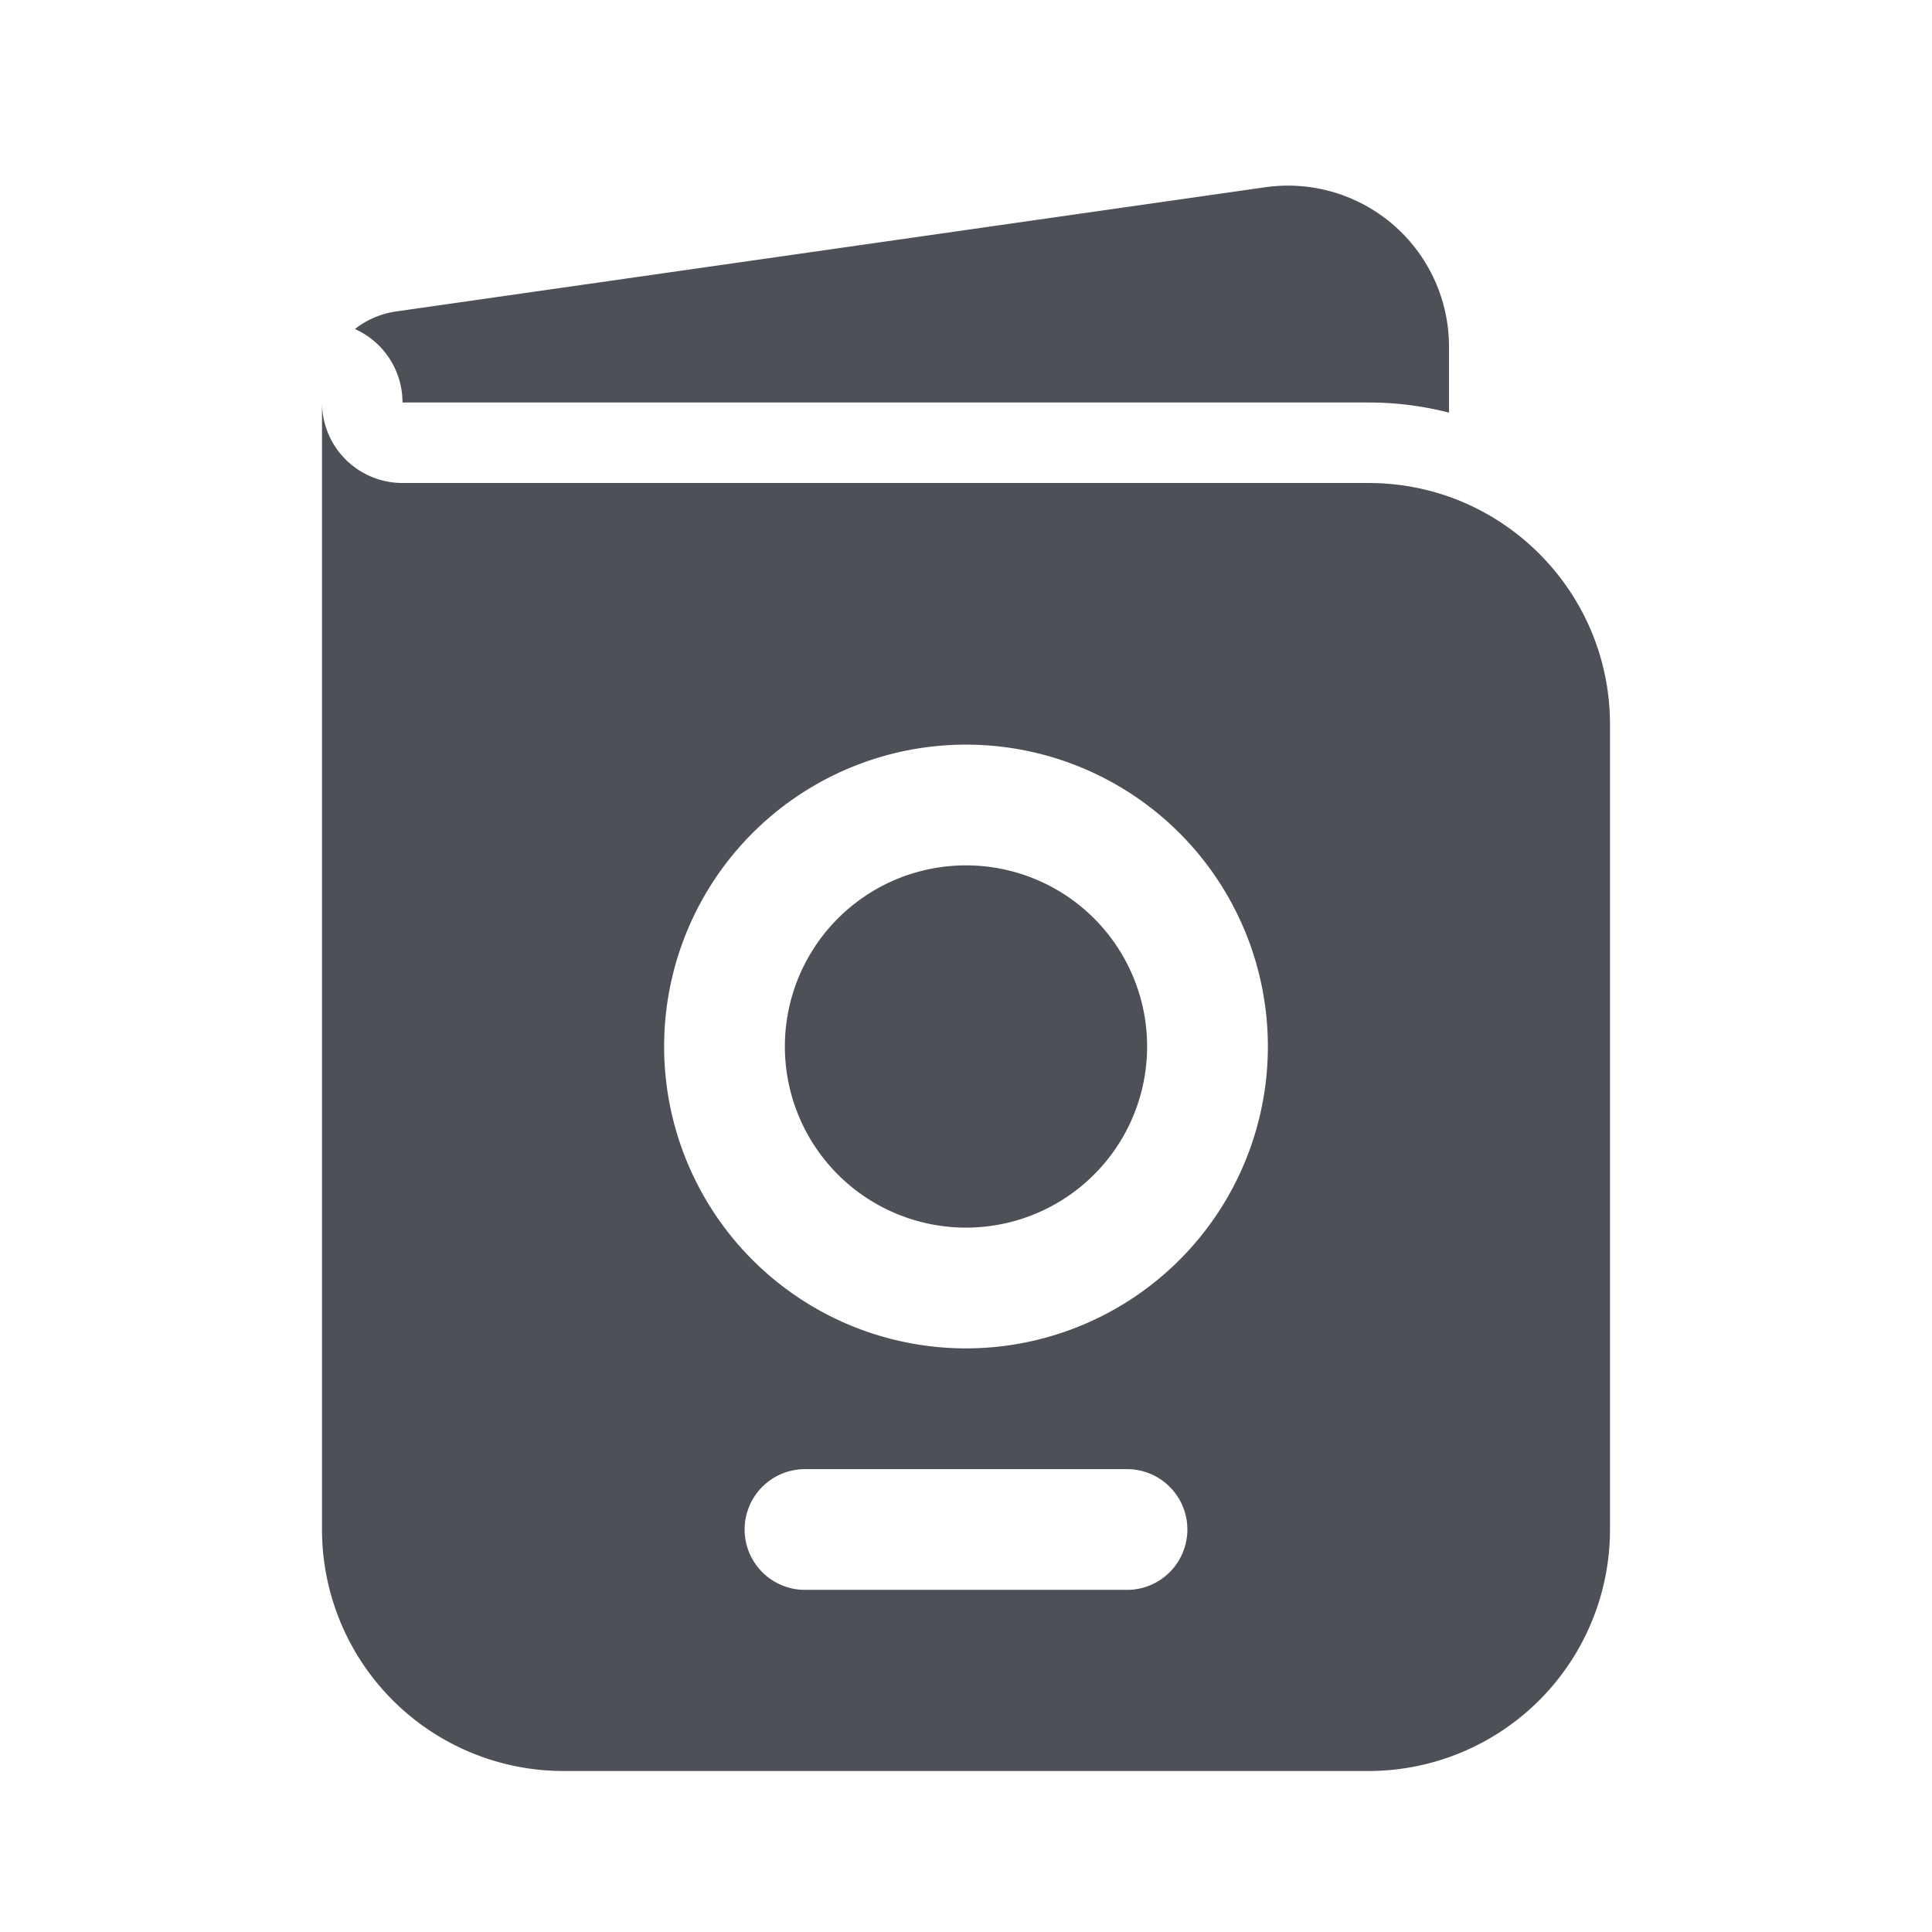 <svg xmlns="http://www.w3.org/2000/svg" width="24" height="24" viewBox="0 0 24 24">
	<path fill="#4e5058" d="M5 5a1 1 0 0 0-.591-.913c.144-.113.318-.19.51-.218l10.798-1.543A2 2 0 0 1 18 4.306v.82A4 4 0 0 0 17 5zm4.75 8a2.25 2.25 0 1 1 4.5 0a2.25 2.25 0 0 1-4.5 0" />
	<path fill="#4e5058" fill-rule="evenodd" d="M18 6.17c1.165.413 2 1.524 2 2.83v10a3 3 0 0 1-3 3H7a3 3 0 0 1-3-3V5a1 1 0 0 0 1 1h12c.35 0 .687.06 1 .17m-6 3.08a3.75 3.75 0 1 0 0 7.5a3.75 3.75 0 0 0 0-7.5m-2 9a.75.75 0 0 0 0 1.5h4a.75.75 0 0 0 0-1.5z" clip-rule="evenodd" />
</svg>